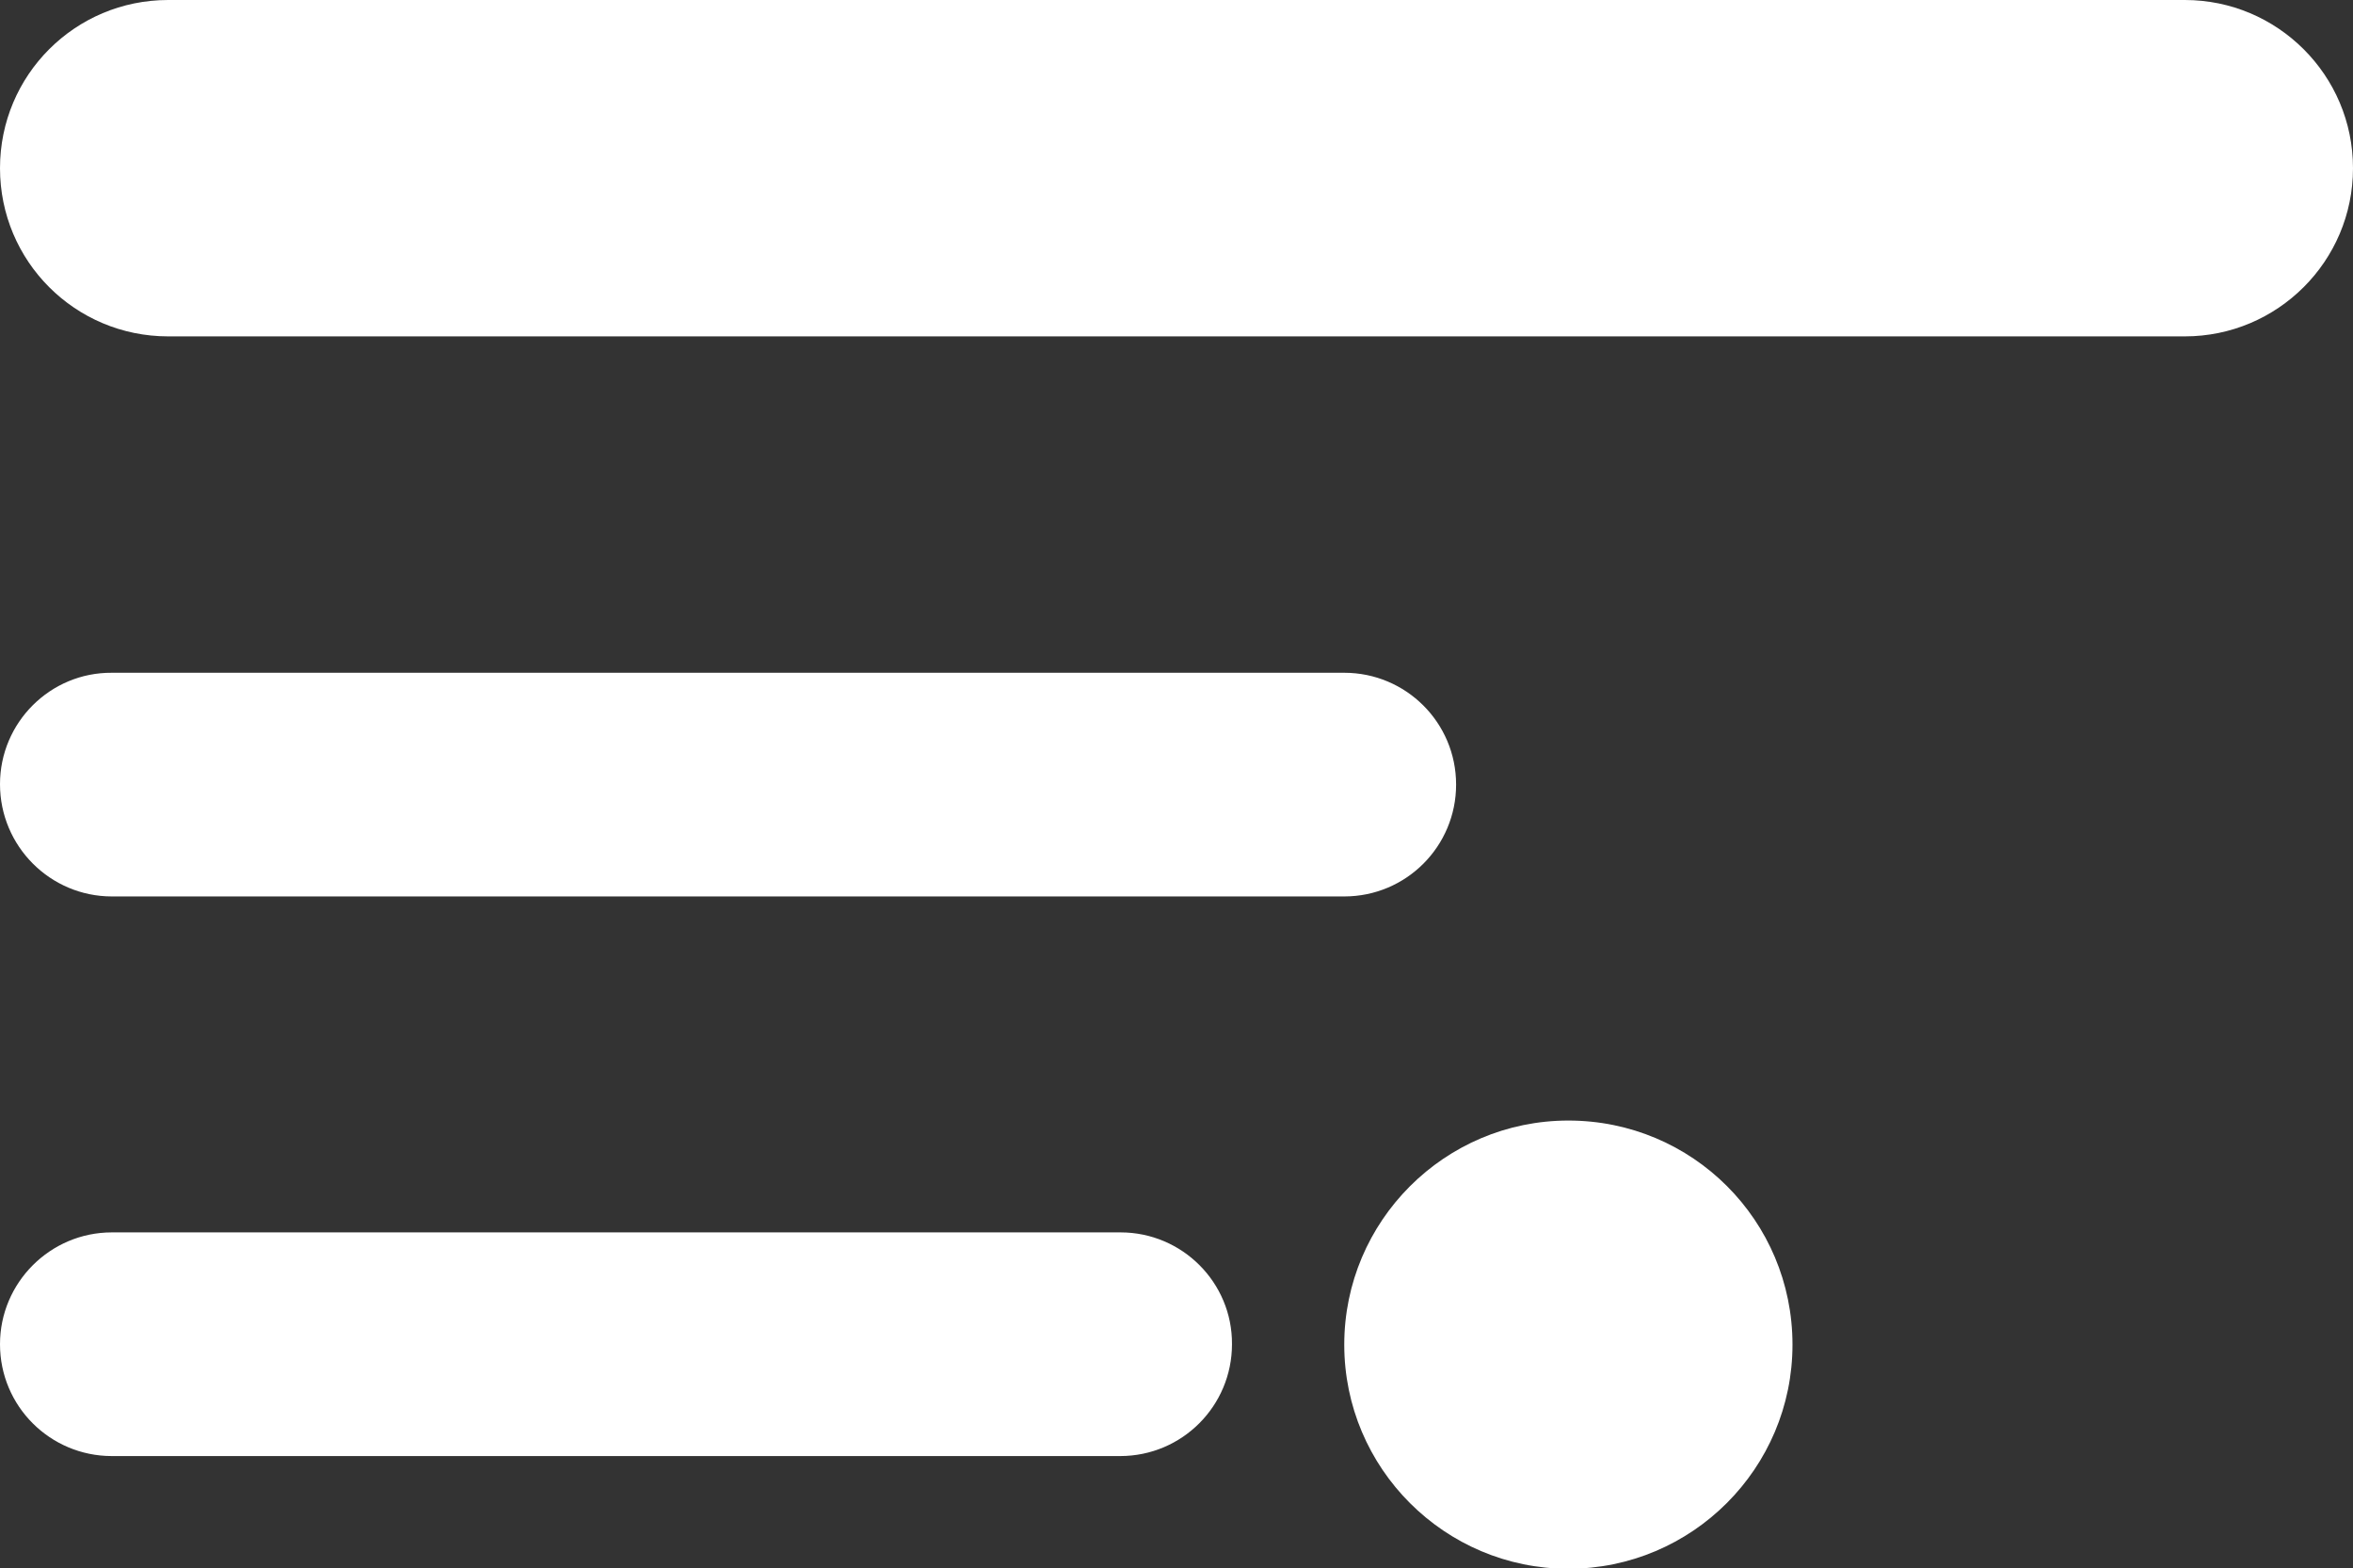 <!-- Generator: Adobe Illustrator 18.1.0, SVG Export Plug-In  -->
<svg version="1.1"
	 xmlns="http://www.w3.org/2000/svg" xmlns:xlink="http://www.w3.org/1999/xlink" xmlns:a="http://ns.adobe.com/AdobeSVGViewerExtensions/3.0/"
	 x="0px" y="0px" width="538.6px" height="359px" viewBox="0 0 538.6 359" overflow="scroll" enable-background="new 0 0 538.6 359"
	 xml:space="preserve">
<rect x="0" y="0" width="538.6" height="359" fill="#333333" stroke="none"/>
<defs>
</defs>
<g>
	<g>
		<path fill="#FFFFFF" d="M500.1,0c-9.6,0-12.8,0-12.8,0h-436c0,0-3.2,0-12.8,0C17.2,0,0,17.2,0,38.5c0,21.3,17.2,38.5,38.5,38.5
			c9.6,0,12.8,0,12.8,0h436c0,0,3.2,0,12.8,0c21.2,0,38.5-17.2,38.5-38.5C538.6,17.2,521.3,0,500.1,0z M256.5,282.1H25.6
			C11.5,282.1,0,293.6,0,307.7c0,14.2,11.5,25.6,25.6,25.6h230.8c14.2,0,25.6-11.5,25.6-25.6C282.1,293.6,270.6,282.1,256.5,282.1z
			 M25.6,205.2h282.1c14.2,0,25.6-11.5,25.6-25.6c0-14.2-11.5-25.6-25.6-25.6H25.6C11.5,153.9,0,165.4,0,179.5
			C0,193.7,11.5,205.2,25.6,205.2z M359,256.5c-28.3,0-51.3,23-51.3,51.3c0,28.3,23,51.3,51.3,51.3c28.3,0,51.3-23,51.3-51.3
			C410.3,279.4,387.4,256.5,359,256.5z"/>
	</g>
</g>
</svg>
